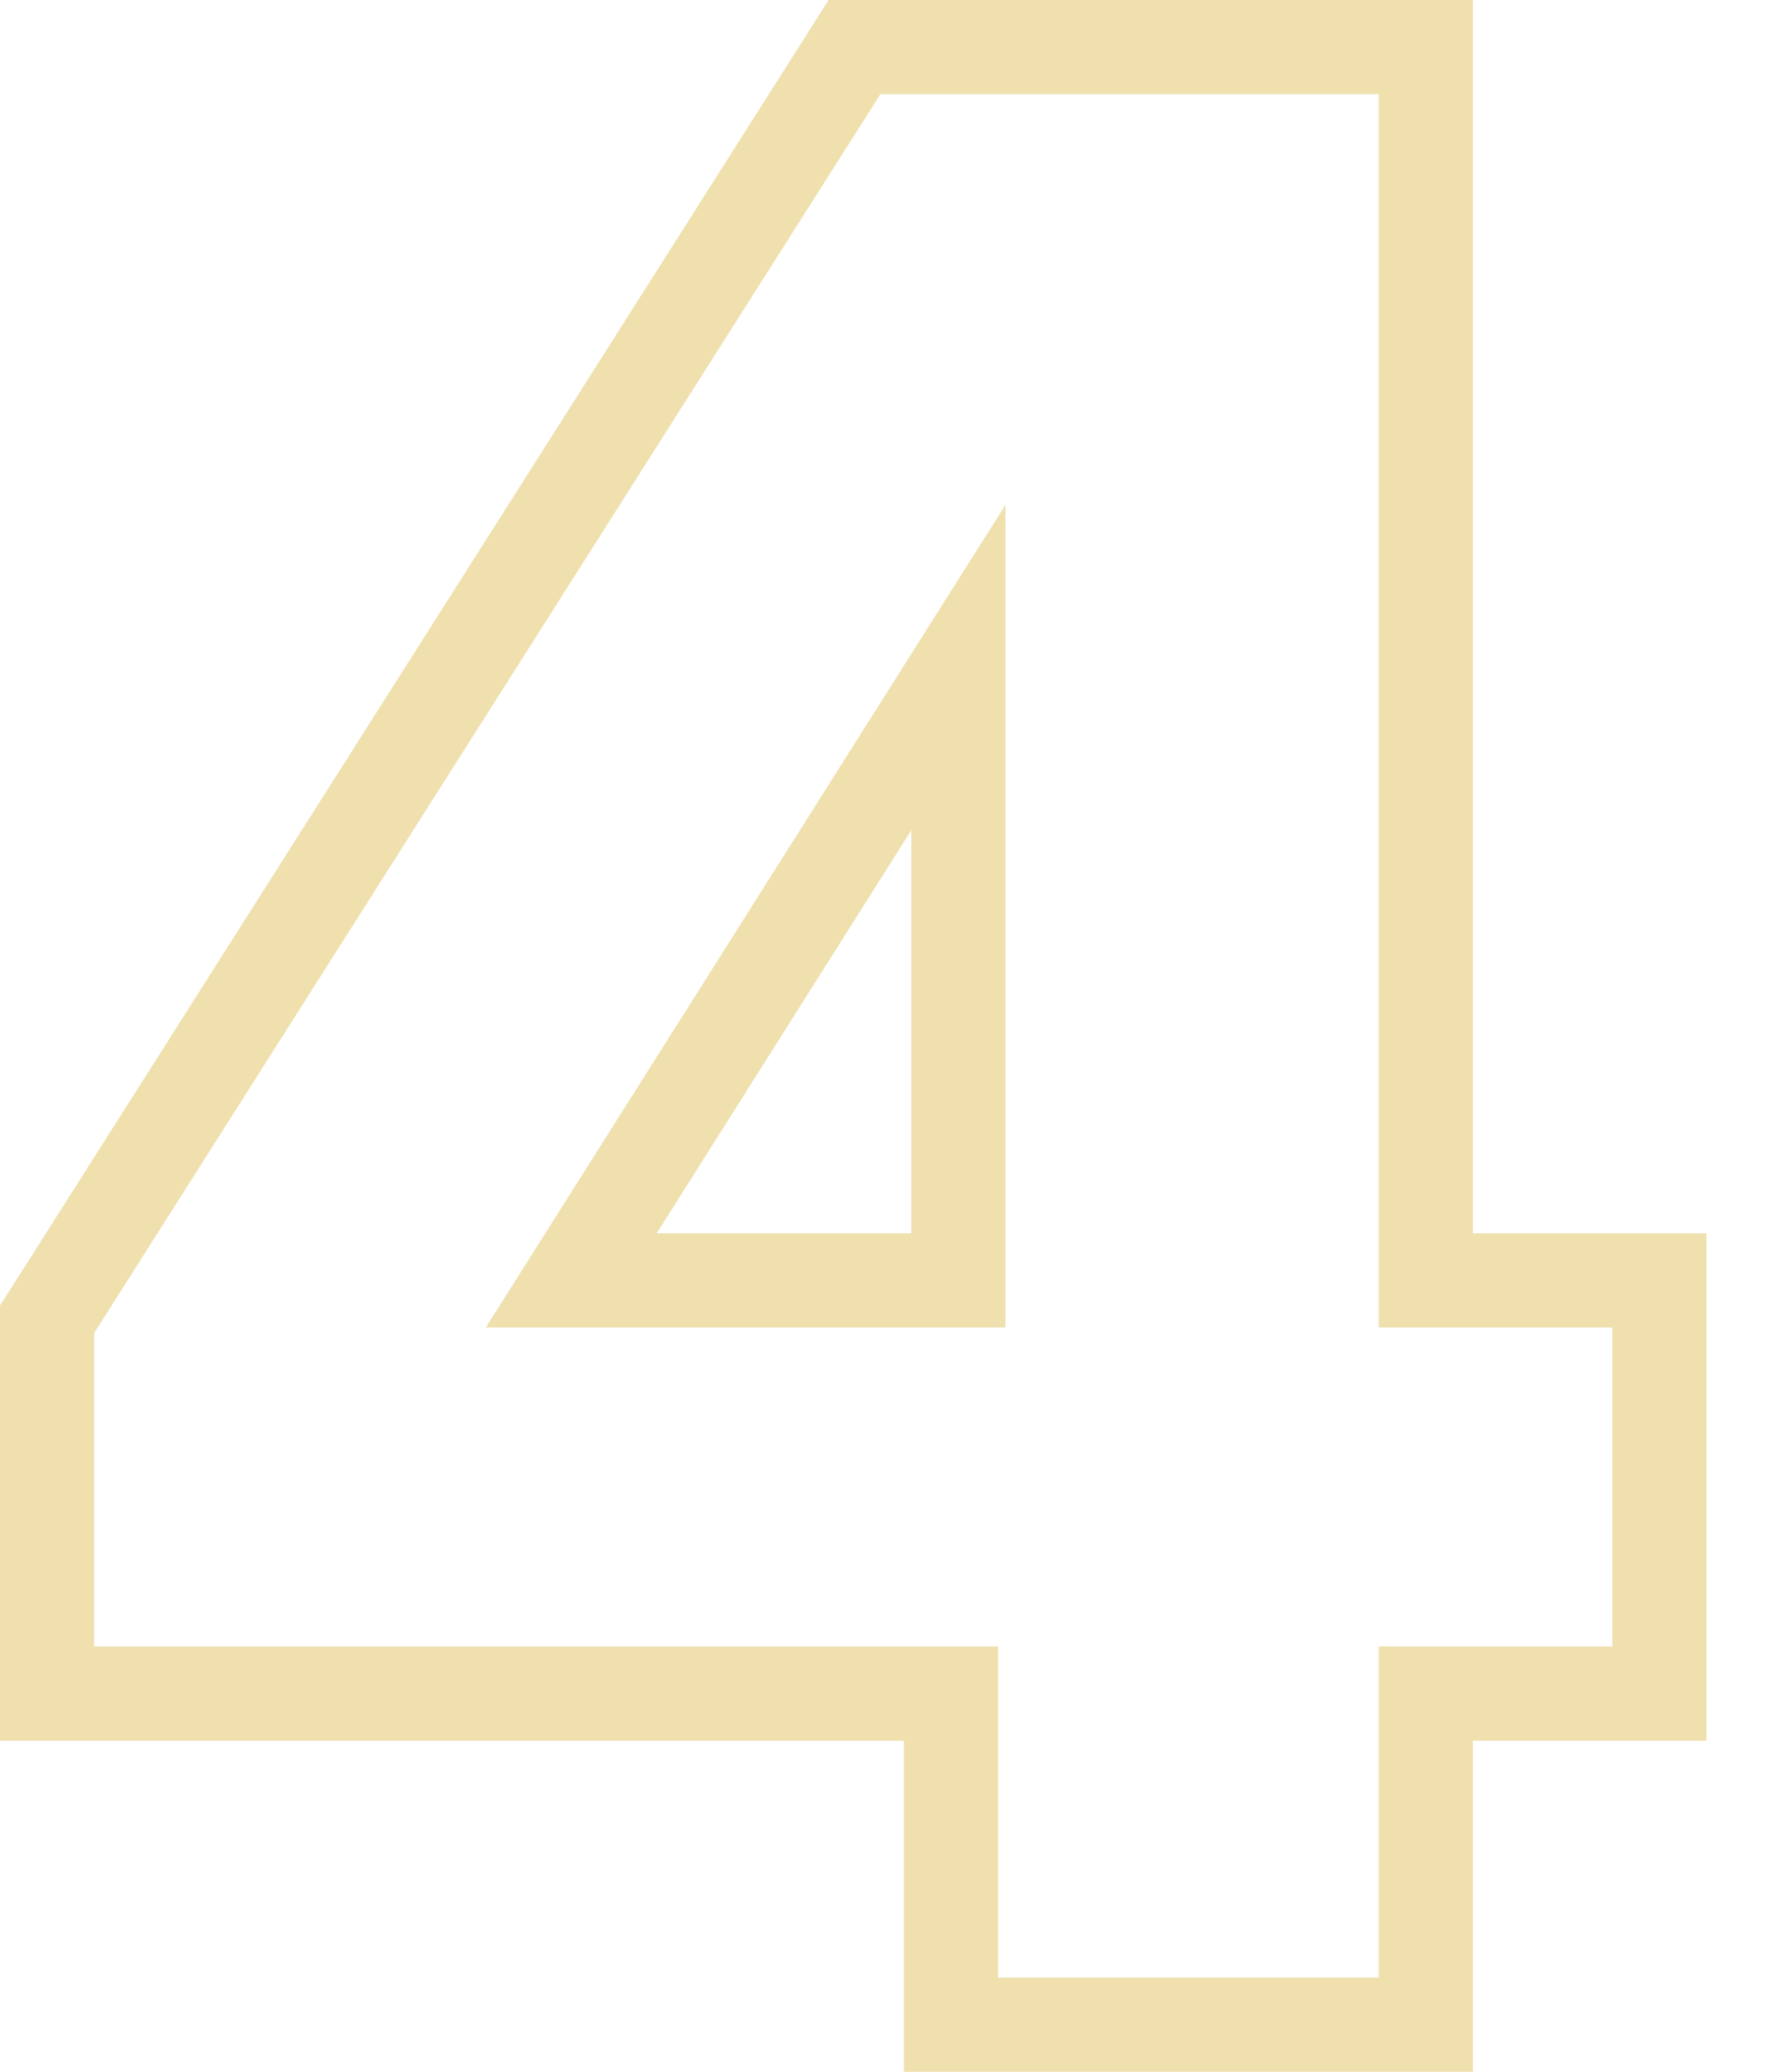 <svg width="19" height="22" viewBox="0 0 19 22" fill="none" xmlns="http://www.w3.org/2000/svg">
<path d="M15.143 0.5V13.596H17.623V17.984H15.143V21.5H10.1V17.984H0.5V14.009L0.578 13.887L8.928 0.732L9.075 0.5H15.143ZM6.067 13.596H10.178V7.089L6.067 13.596Z" stroke="#EFE0AE"/>
</svg>
